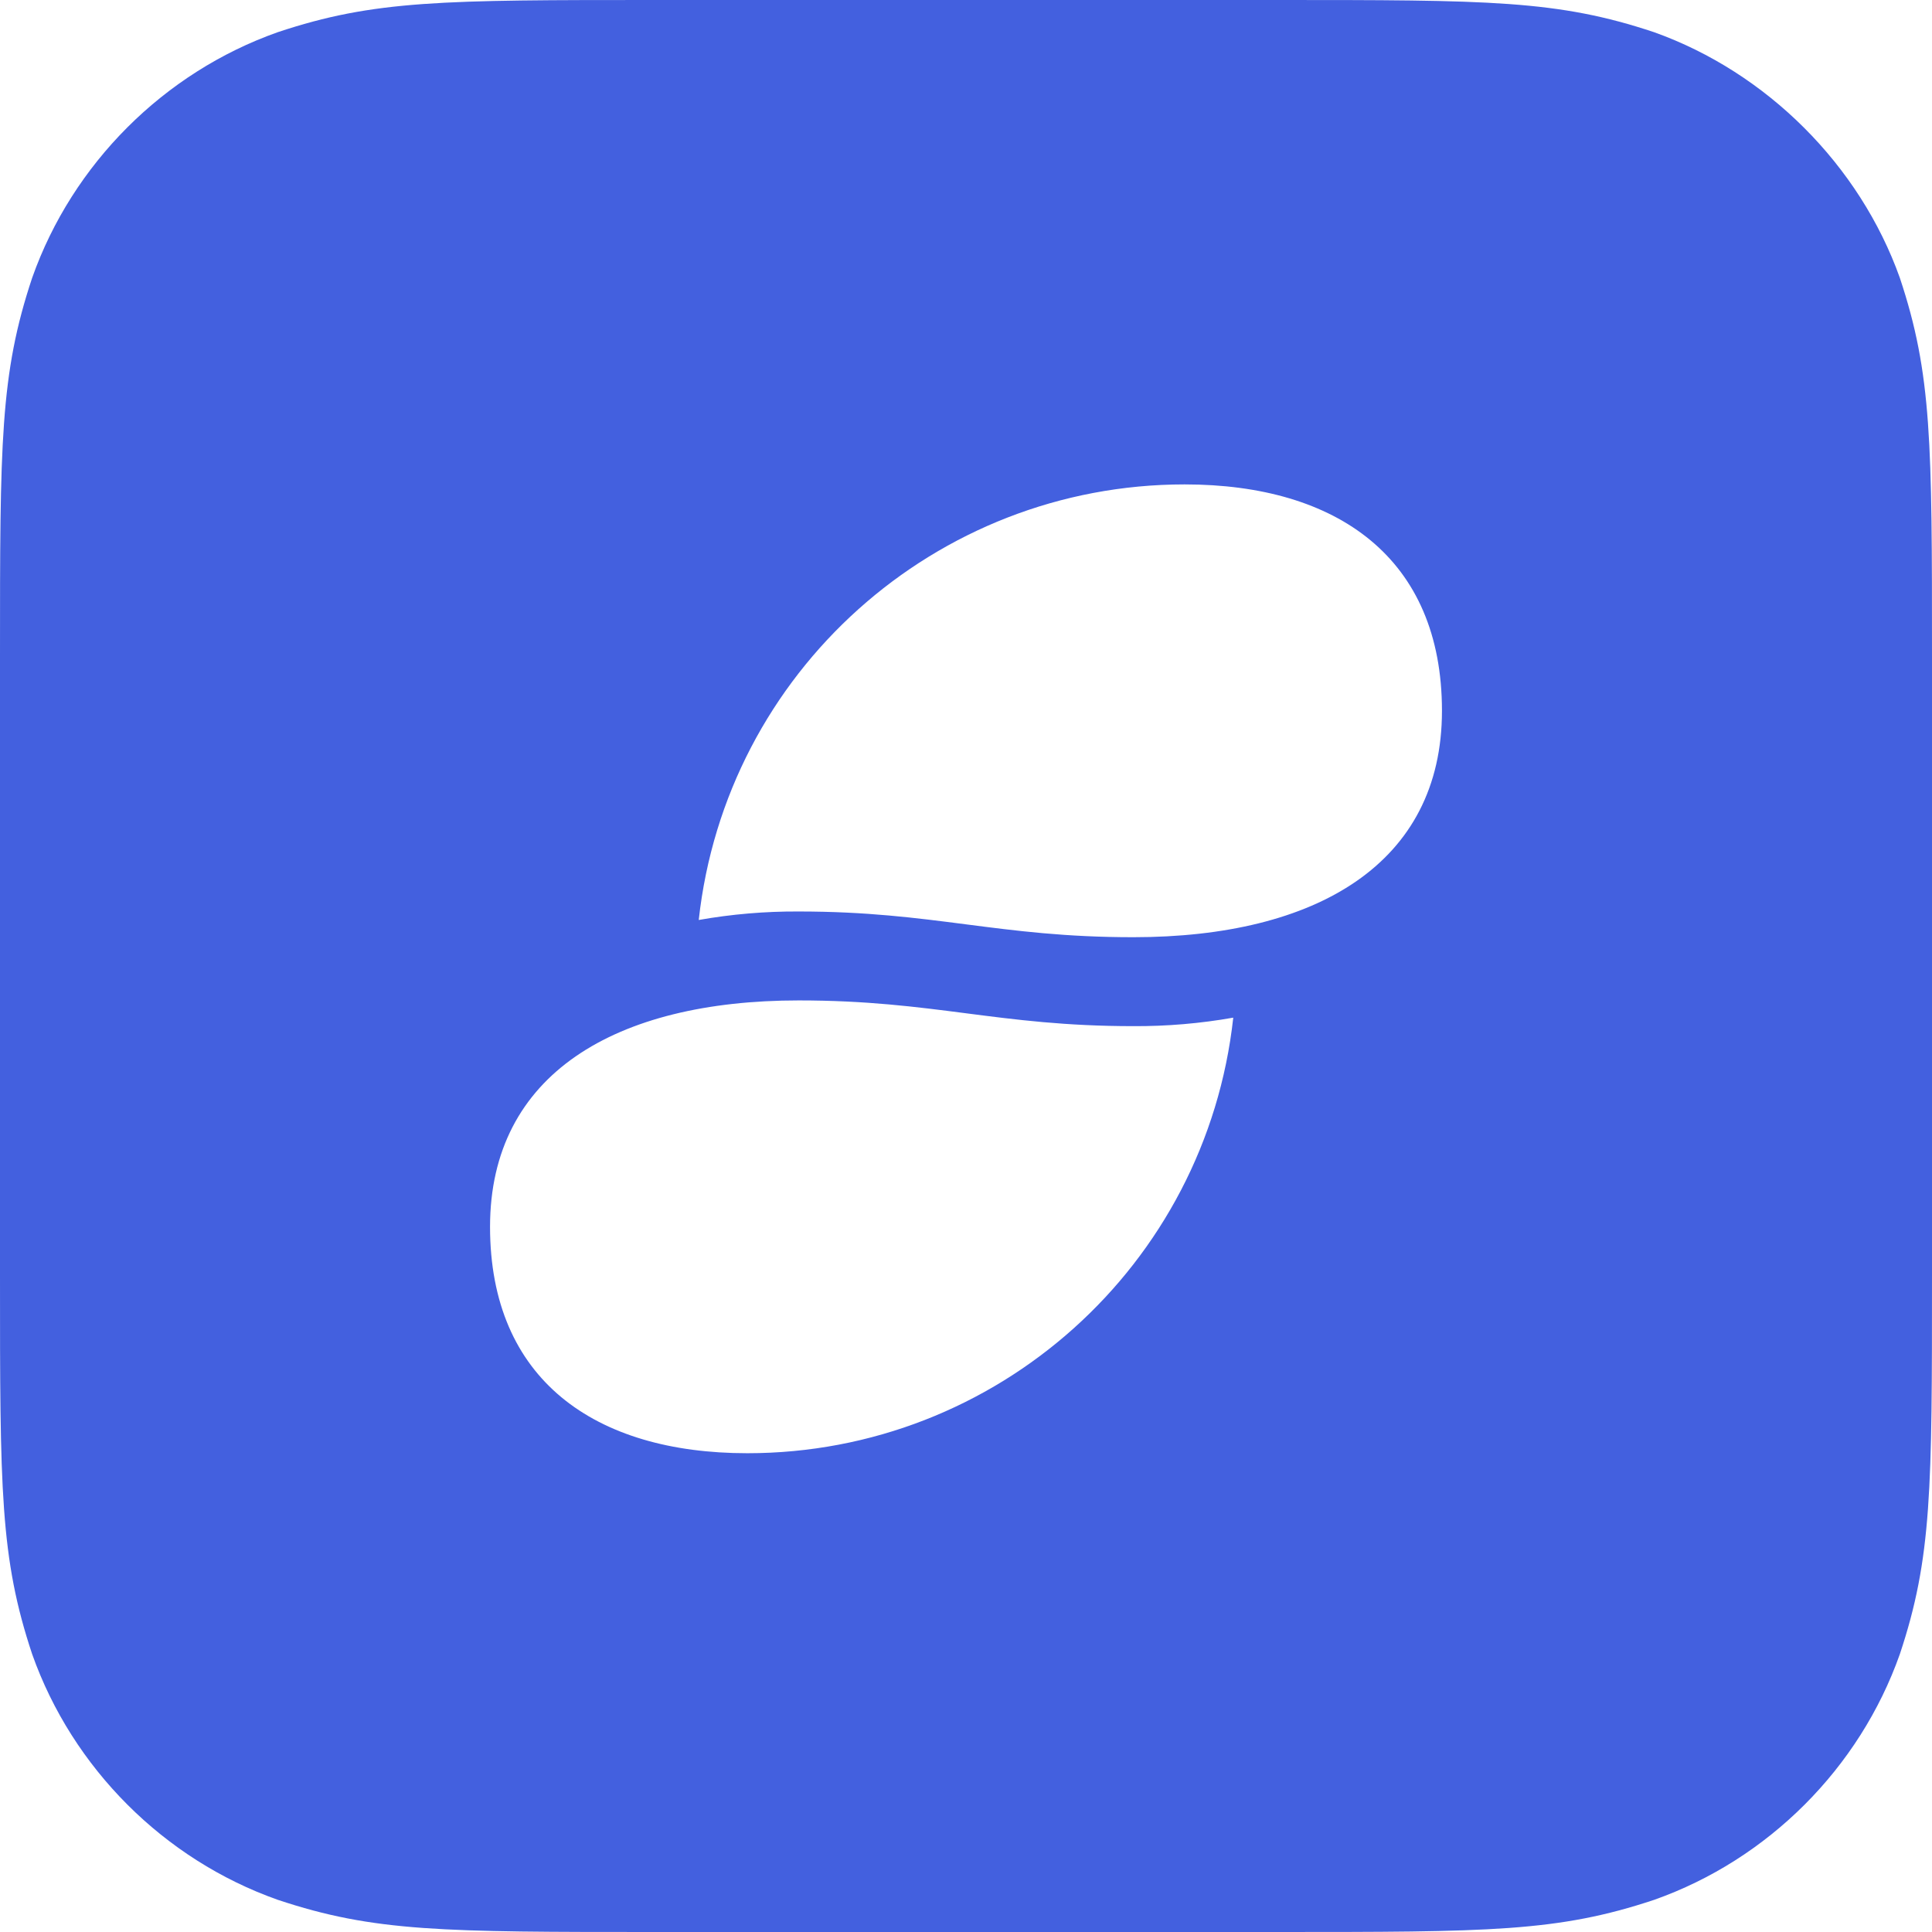 <?xml version="1.0" encoding="UTF-8"?>
<svg width="343px" height="343px" viewBox="0 0 343 343" version="1.1" xmlns="http://www.w3.org/2000/svg" xmlns:xlink="http://www.w3.org/1999/xlink">
    <!-- Generator: Sketch 46.1 (44463) - http://www.bohemiancoding.com/sketch -->
    <title>status-logo-blue-rectangle-transparent</title>
    <desc>Created with Sketch.</desc>
    <defs></defs>
    <g id="Page-1" stroke="none" stroke-width="1" fill="none" fill-rule="evenodd">
        <g id="Icons" transform="translate(-193, -573)" fill="#4360DF">
            <path d="M309.62,573 C309.62,573 439.388,573 419.38,573 C457.396,573 469.515,573 486.665,578.717 C506.673,585.862 523.138,602.298 530.283,622.306 C536,639.456 536,651.604 536,689.62 L536,799.38 C536,837.396 536,849.544 530.283,866.694 C523.138,886.902 506.902,903.138 486.694,910.283 C469.544,916 457.396,916 419.38,916 L309.62,916 C271.604,916 259.456,916 242.306,910.283 C222.098,903.138 205.876,886.902 198.717,866.694 C193,849.544 193,837.396 193,799.38 C193,799.38 193,689.62 193,689.62 C193,651.604 193,639.456 198.717,622.306 C205.863,602.098 222.098,585.862 242.306,578.717 C259.456,573 271.604,573 309.62,573 Z M334.811,734.822 C358.818,734.822 370.182,739.389 394.189,739.389 C426.71,739.389 449,726.299 449,699.195 C449,672.091 430.428,659 403.324,659 C359.052,658.997 321.875,692.32 317.052,736.329 C322.914,735.293 328.858,734.789 334.811,734.822 Z M334.811,750.611 C302.29,750.611 280,763.701 280,790.805 C280,817.909 298.572,831 325.676,831 C369.948,831.003 407.125,797.68 411.948,753.671 C406.086,754.707 400.142,755.211 394.189,755.178 C370.182,755.178 358.818,750.611 334.811,750.611 Z" id="status-logo-blue-rectangle-transparent"></path>
        </g>
    </g>
</svg>